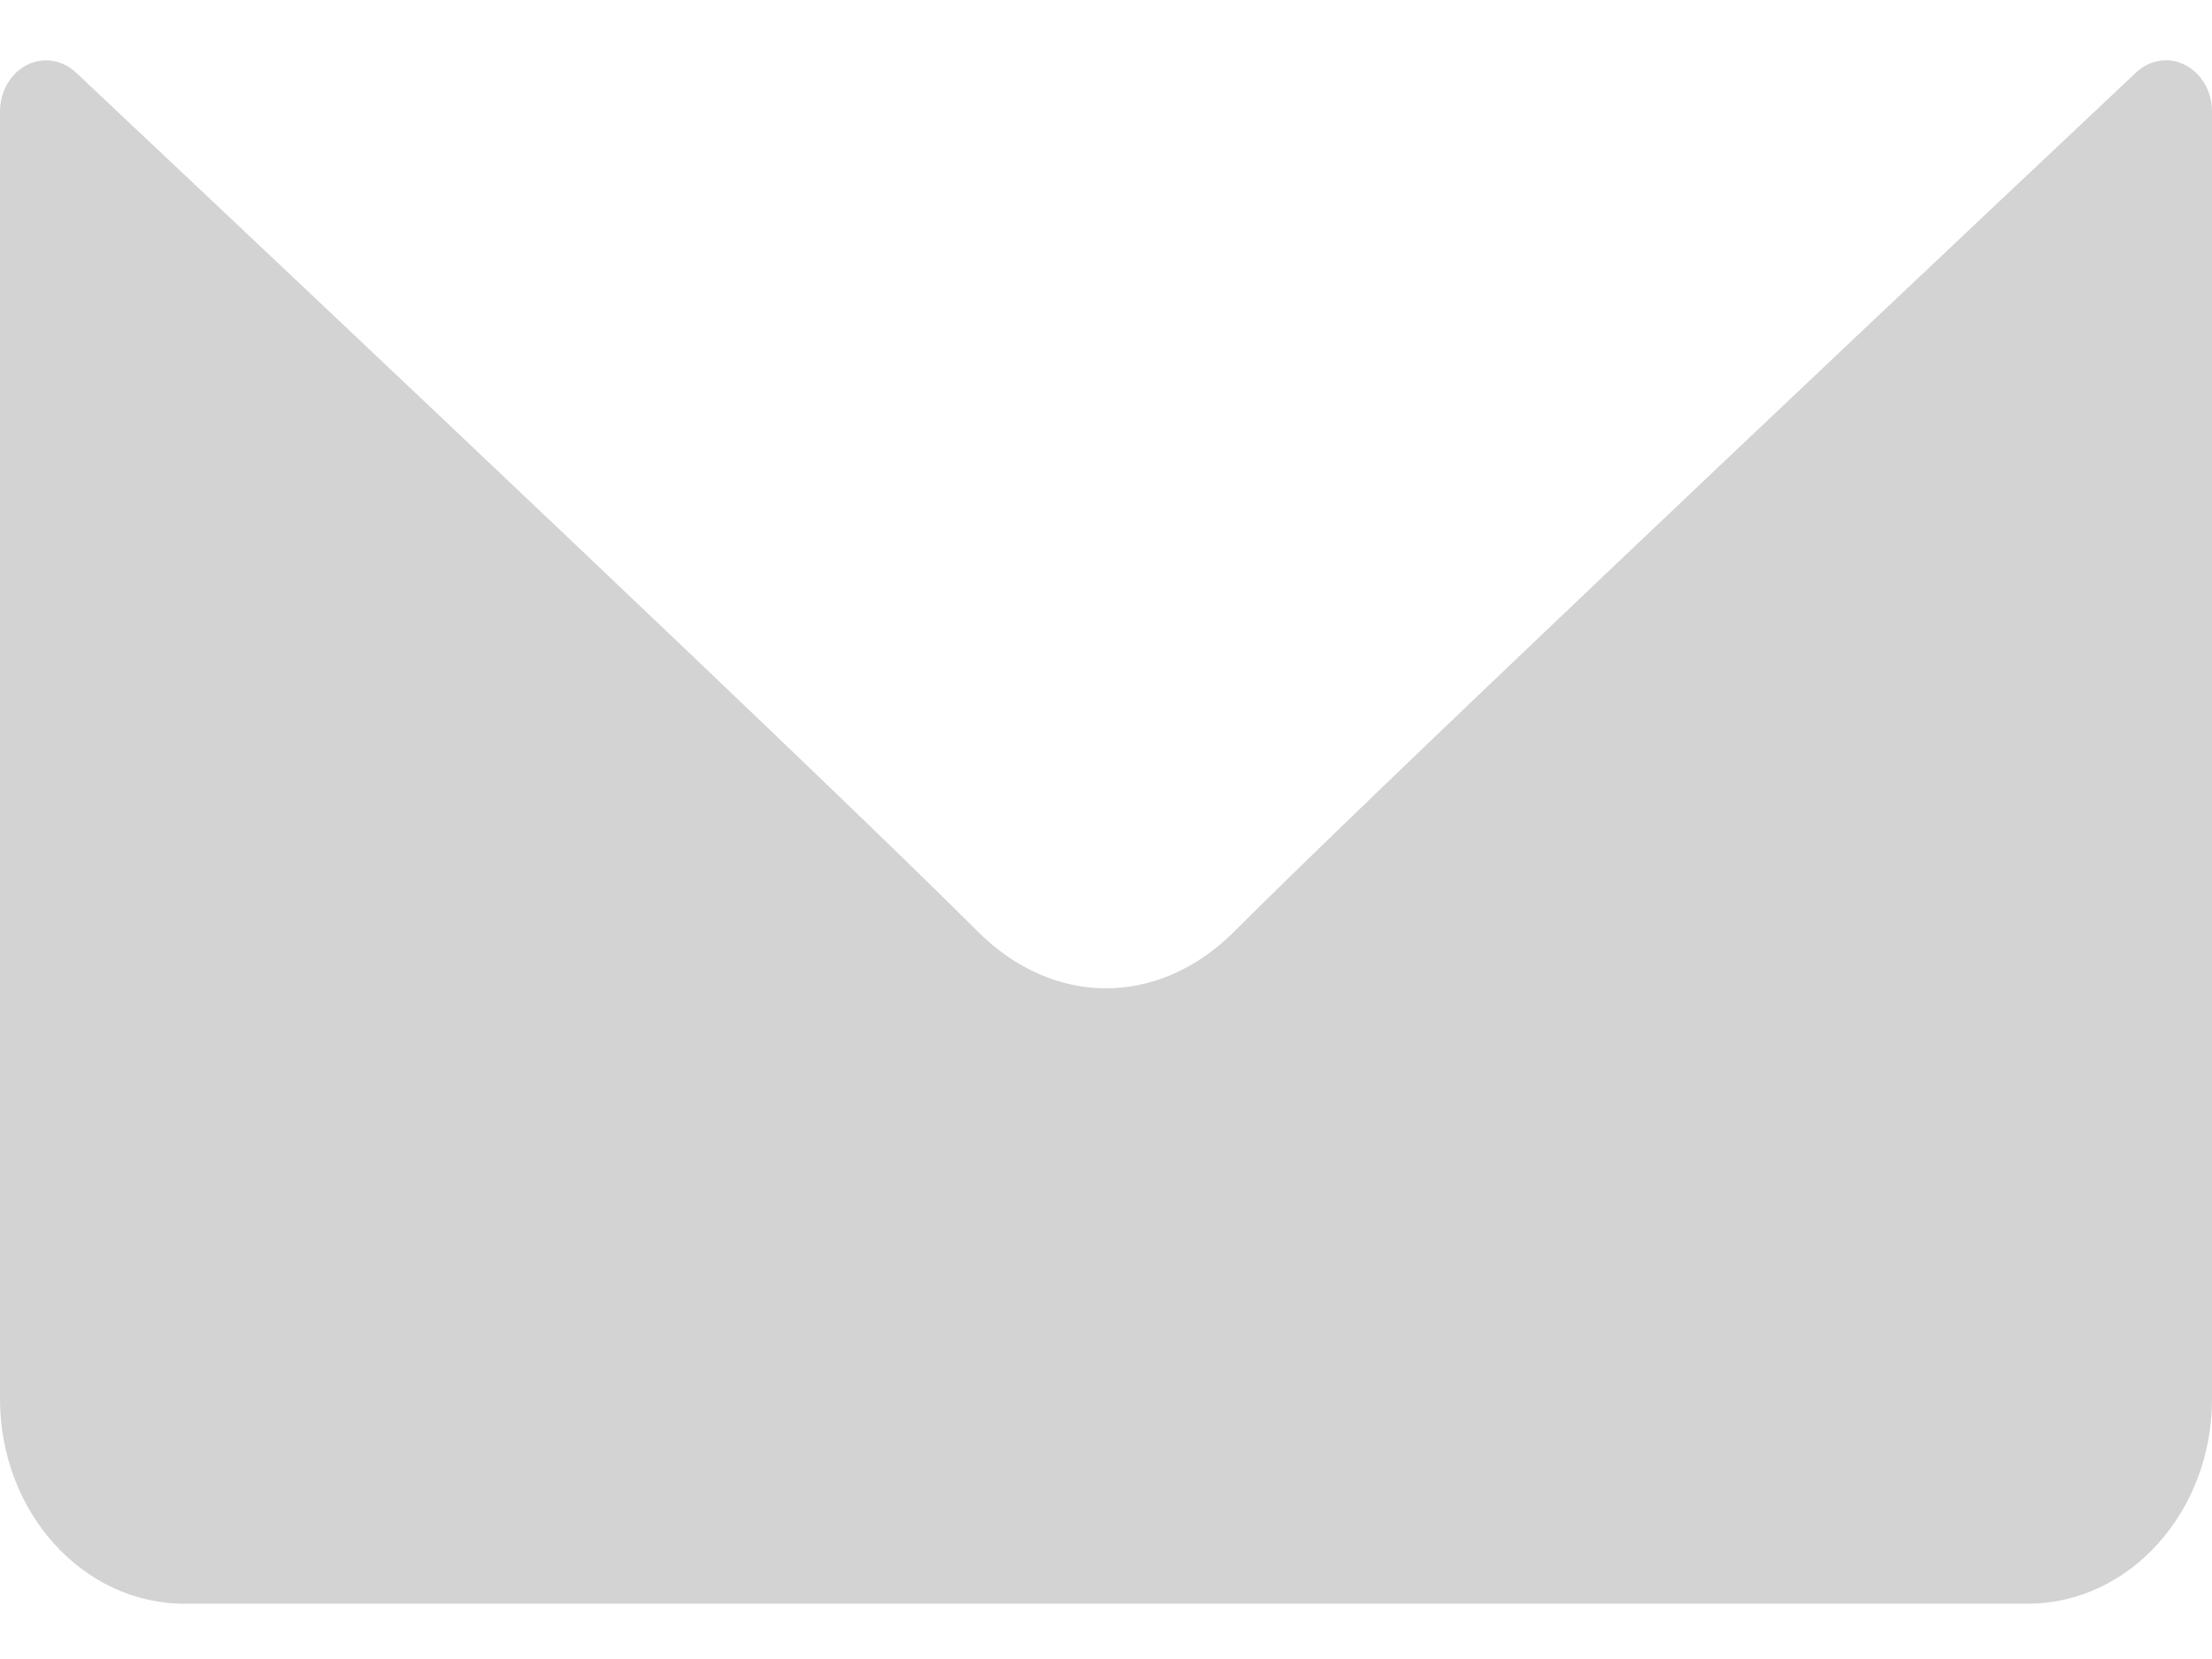 <svg width="20" height="15" viewBox="0 0 20 15" fill="none" xmlns="http://www.w3.org/2000/svg">
<path d="M19.758 0.588C19.611 0.512 19.437 0.539 19.314 0.655C16.27 3.522 12.385 7.196 11.162 8.42C10.476 9.108 9.524 9.108 8.837 8.419C7.534 7.115 3.171 2.995 0.686 0.655C0.562 0.539 0.388 0.513 0.242 0.588C0.094 0.664 0 0.828 0 1.008V12.649C0 13.67 0.747 14.5 1.667 14.5H18.333C19.253 14.5 20 13.67 20 12.649V1.008C20 0.828 19.906 0.664 19.758 0.588Z" fill="#D3D3D3"/>
</svg>
